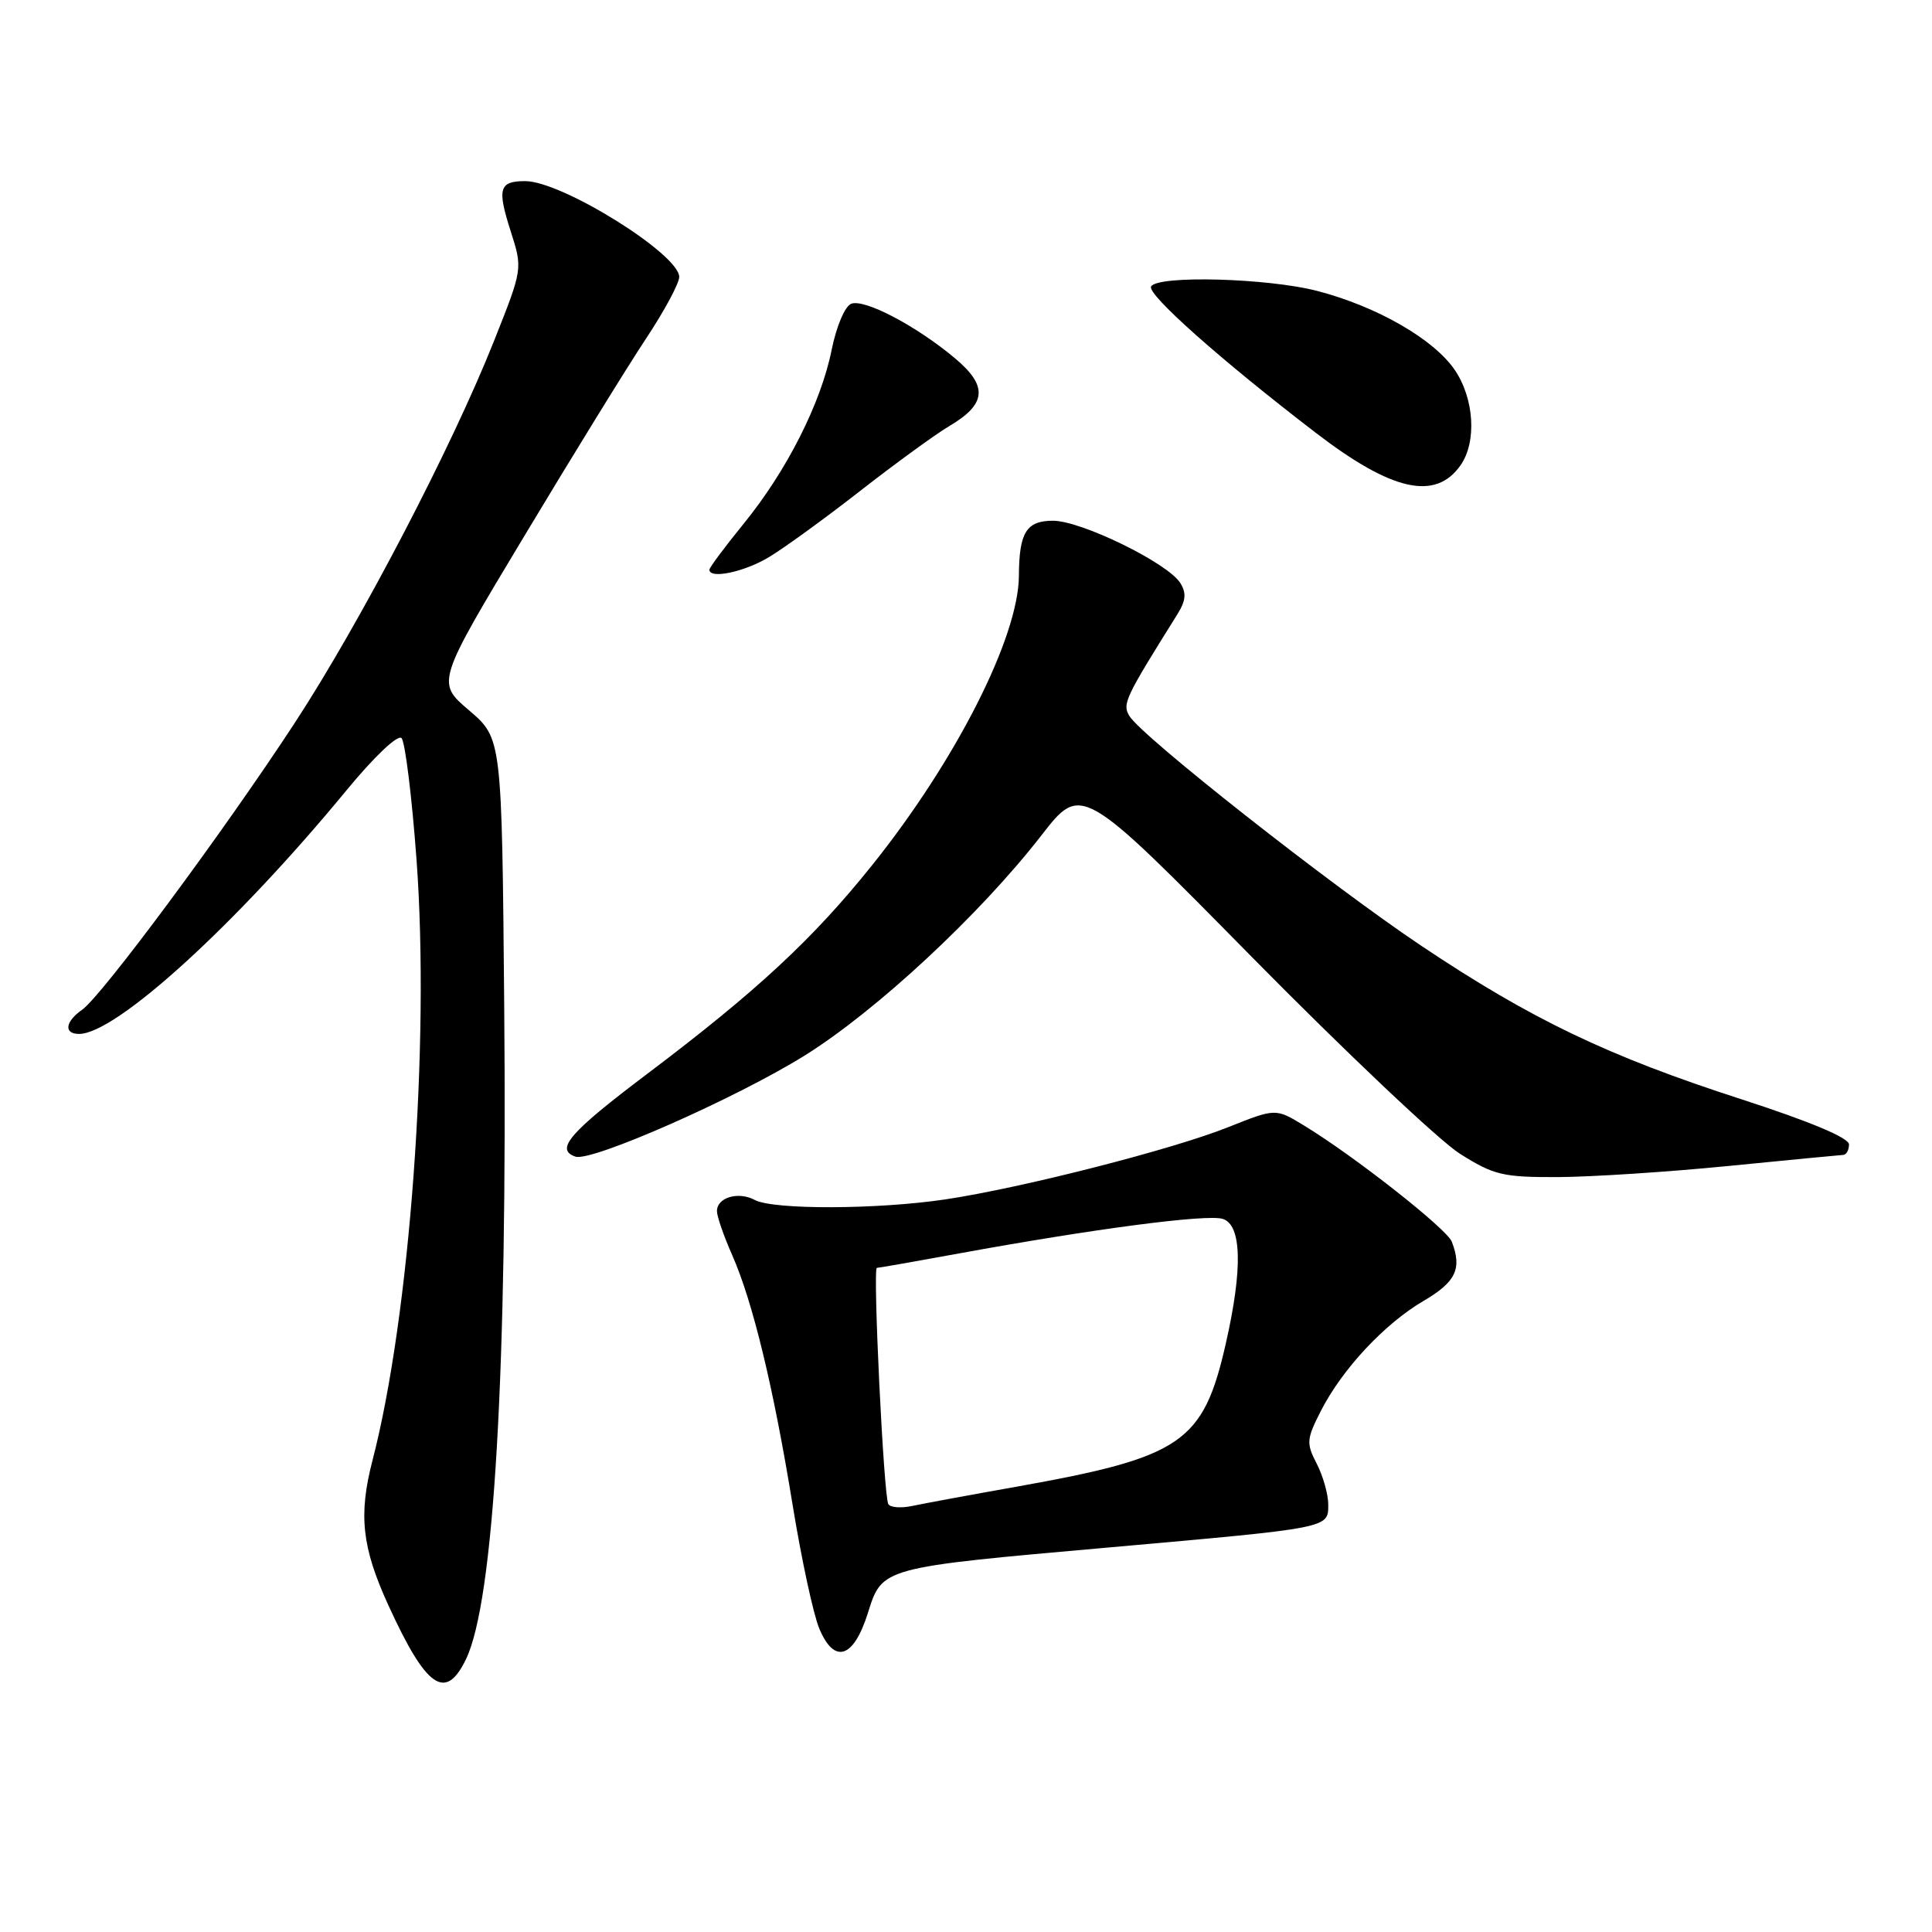 <?xml version="1.0" encoding="UTF-8" standalone="no"?>
<!DOCTYPE svg PUBLIC "-//W3C//DTD SVG 1.1//EN" "http://www.w3.org/Graphics/SVG/1.1/DTD/svg11.dtd" >
<svg xmlns="http://www.w3.org/2000/svg" xmlns:xlink="http://www.w3.org/1999/xlink" version="1.1" viewBox="0 0 256 256">
 <g >
 <path fill="currentColor"
d=" M 61.76 219.82 C 65.46 212.10 67.24 181.56 66.81 133.17 C 66.50 97.84 66.50 97.84 62.16 94.13 C 57.81 90.43 57.81 90.43 69.51 70.97 C 75.94 60.26 83.18 48.51 85.60 44.87 C 88.02 41.22 90.00 37.54 90.00 36.70 C 90.00 33.68 74.45 24.00 69.60 24.00 C 66.14 24.00 65.85 24.97 67.67 30.64 C 69.26 35.61 69.26 35.61 65.51 45.05 C 59.93 59.14 47.75 82.50 39.03 95.83 C 29.68 110.13 13.49 131.97 10.89 133.79 C 8.63 135.37 8.42 137.00 10.48 137.00 C 15.37 137.00 31.25 122.53 45.92 104.71 C 49.56 100.29 52.70 97.30 53.20 97.80 C 53.68 98.28 54.58 105.57 55.20 114.01 C 56.97 138.21 54.32 174.38 49.36 193.50 C 47.48 200.75 47.95 205.02 51.45 212.68 C 56.49 223.71 59.05 225.48 61.76 219.82 Z  M 115.00 213.73 C 116.90 207.67 116.72 207.72 147.00 205.04 C 176.34 202.44 176.00 202.50 176.00 199.37 C 176.00 198.01 175.31 195.58 174.48 193.96 C 173.07 191.24 173.11 190.70 175.02 186.96 C 177.85 181.41 183.47 175.39 188.67 172.35 C 192.91 169.86 193.75 168.11 192.37 164.53 C 191.73 162.84 179.35 153.11 172.76 149.12 C 169.03 146.85 169.03 146.85 162.76 149.35 C 155.36 152.31 135.47 157.39 125.31 158.92 C 116.30 160.27 102.47 160.32 100.01 159.00 C 97.82 157.83 95.00 158.67 95.00 160.48 C 95.00 161.18 95.91 163.80 97.02 166.31 C 99.74 172.47 102.50 183.86 105.03 199.44 C 106.19 206.56 107.77 213.90 108.55 215.77 C 110.55 220.57 113.10 219.76 115.00 213.73 Z  M 229.00 154.50 C 236.97 153.71 243.84 153.05 244.25 153.03 C 244.66 153.01 245.00 152.39 245.00 151.64 C 245.00 150.77 239.85 148.61 230.75 145.66 C 213.08 139.95 202.92 135.08 188.40 125.37 C 176.35 117.31 151.28 97.58 149.65 94.87 C 148.69 93.28 149.04 92.53 156.00 81.41 C 157.13 79.60 157.23 78.59 156.40 77.26 C 154.75 74.61 143.28 69.00 139.53 69.00 C 136.00 69.00 135.04 70.55 135.01 76.28 C 134.97 84.42 126.68 100.77 115.53 114.68 C 107.71 124.44 100.20 131.40 85.75 142.30 C 75.46 150.06 73.50 152.32 76.25 153.26 C 78.37 153.98 97.56 145.51 106.63 139.86 C 116.14 133.93 129.86 121.17 138.00 110.68 C 143.29 103.87 143.29 103.87 165.89 126.82 C 178.33 139.44 190.73 151.17 193.45 152.88 C 197.94 155.71 199.13 156.00 206.45 155.97 C 210.88 155.95 221.03 155.29 229.00 154.50 Z  M 101.88 73.83 C 103.87 72.64 109.33 68.68 114.00 65.03 C 118.67 61.39 123.96 57.54 125.75 56.48 C 130.73 53.55 130.94 51.17 126.56 47.49 C 121.44 43.19 114.56 39.57 112.79 40.25 C 111.96 40.57 110.83 43.23 110.20 46.35 C 108.78 53.43 104.24 62.40 98.51 69.43 C 96.03 72.48 94.00 75.20 94.00 75.49 C 94.00 76.76 98.60 75.80 101.88 73.83 Z  M 193.53 61.65 C 195.70 58.55 195.35 52.81 192.75 49.00 C 189.97 44.93 182.43 40.60 174.54 38.55 C 167.98 36.85 153.46 36.45 152.53 37.95 C 151.91 38.95 161.78 47.72 174.44 57.42 C 184.47 65.10 190.22 66.38 193.53 61.65 Z  M 117.71 199.31 C 117.09 198.28 115.63 168.00 116.19 168.00 C 116.43 168.00 121.31 167.14 127.06 166.09 C 144.93 162.82 159.95 160.85 162.02 161.51 C 164.54 162.30 164.68 168.11 162.43 178.01 C 159.44 191.17 156.66 193.07 134.78 196.98 C 128.57 198.08 122.31 199.24 120.85 199.55 C 119.39 199.86 117.97 199.75 117.71 199.31 Z "/>
</g>
</svg>